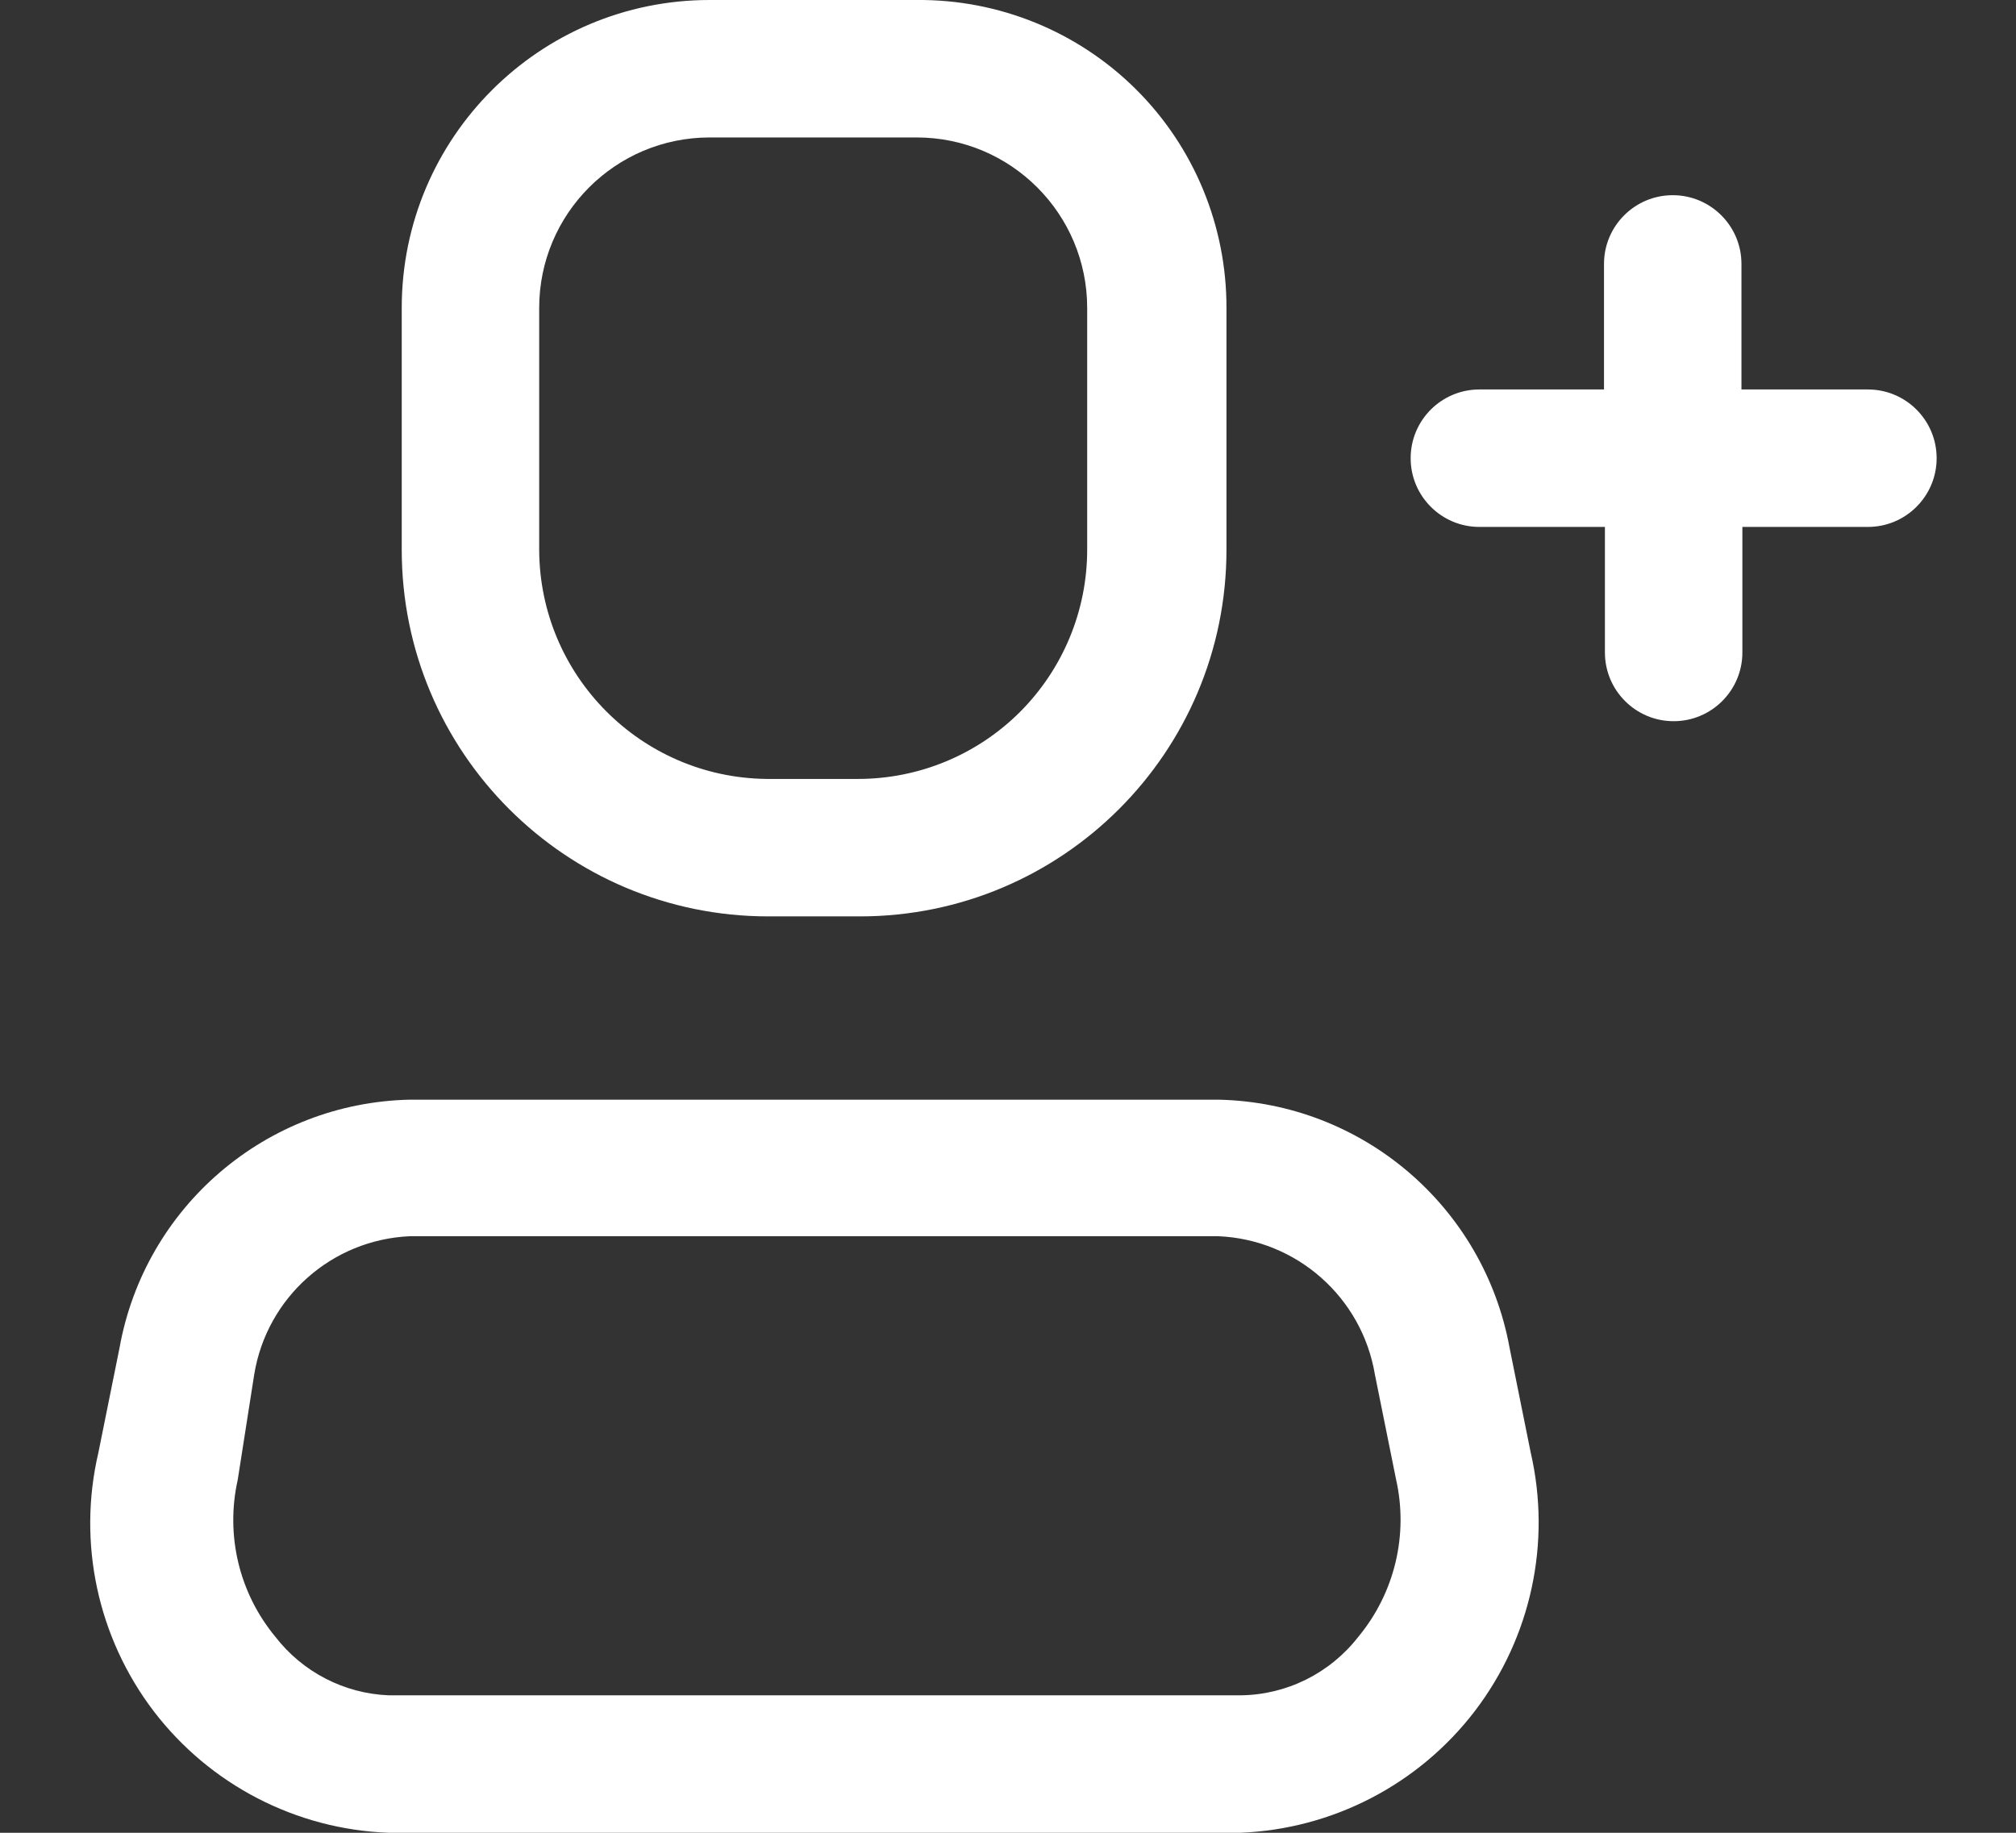 <svg width="22" height="20" viewBox="0 0 22 20" fill="none" xmlns="http://www.w3.org/2000/svg">
<rect x="0" y="0" width="22" height="20" fill="#333333" stroke="none"/>
<path fill-rule="evenodd" clip-rule="evenodd" d="M13.294 12C14.864 12.032 16.193 13.165 16.474 14.71L16.704 15.85C16.931 16.834 16.708 17.868 16.095 18.671C15.482 19.473 14.543 19.96 13.534 20H4.244C3.233 19.964 2.292 19.477 1.678 18.674C1.065 17.87 0.843 16.834 1.074 15.85L1.304 14.71C1.58 13.167 2.906 12.033 4.474 12H13.294ZM13.534 18.5C14.039 18.496 14.514 18.26 14.824 17.86C15.22 17.382 15.372 16.746 15.234 16.14L15.004 15C14.863 14.156 14.149 13.526 13.294 13.49H4.474C3.621 13.527 2.911 14.157 2.774 15L2.594 16.15C2.459 16.753 2.61 17.384 3.004 17.86C3.302 18.246 3.756 18.481 4.244 18.5H13.534Z" fill="white"/>
<path fill-rule="evenodd" clip-rule="evenodd" d="M9.384 10H8.384C6.175 10 4.384 8.209 4.384 6V3.36C4.384 1.504 5.888 0 7.744 0H10.004C10.899 -0.008 11.761 0.343 12.396 0.974C13.031 1.605 13.386 2.465 13.384 3.36V6C13.384 8.209 11.593 10 9.384 10ZM7.744 1.5C6.717 1.5 5.884 2.333 5.884 3.36V6C5.889 7.371 6.993 8.484 8.364 8.5H9.364C10.027 8.5 10.663 8.237 11.132 7.768C11.6 7.299 11.864 6.663 11.864 6V3.36C11.864 2.333 11.031 1.5 10.004 1.5H7.744Z" fill="white"/>
<path d="M20.384 4.25H19.004V2.88C19.004 2.466 18.668 2.13 18.254 2.13C17.84 2.13 17.504 2.466 17.504 2.88V4.25H16.144C15.73 4.25 15.394 4.586 15.394 5C15.394 5.414 15.73 5.75 16.144 5.75H17.514V7.12C17.514 7.534 17.85 7.87 18.264 7.87C18.678 7.87 19.014 7.534 19.014 7.12V5.75H20.384C20.798 5.75 21.134 5.414 21.134 5C21.134 4.586 20.798 4.25 20.384 4.25Z" fill="white"/>
</svg>
